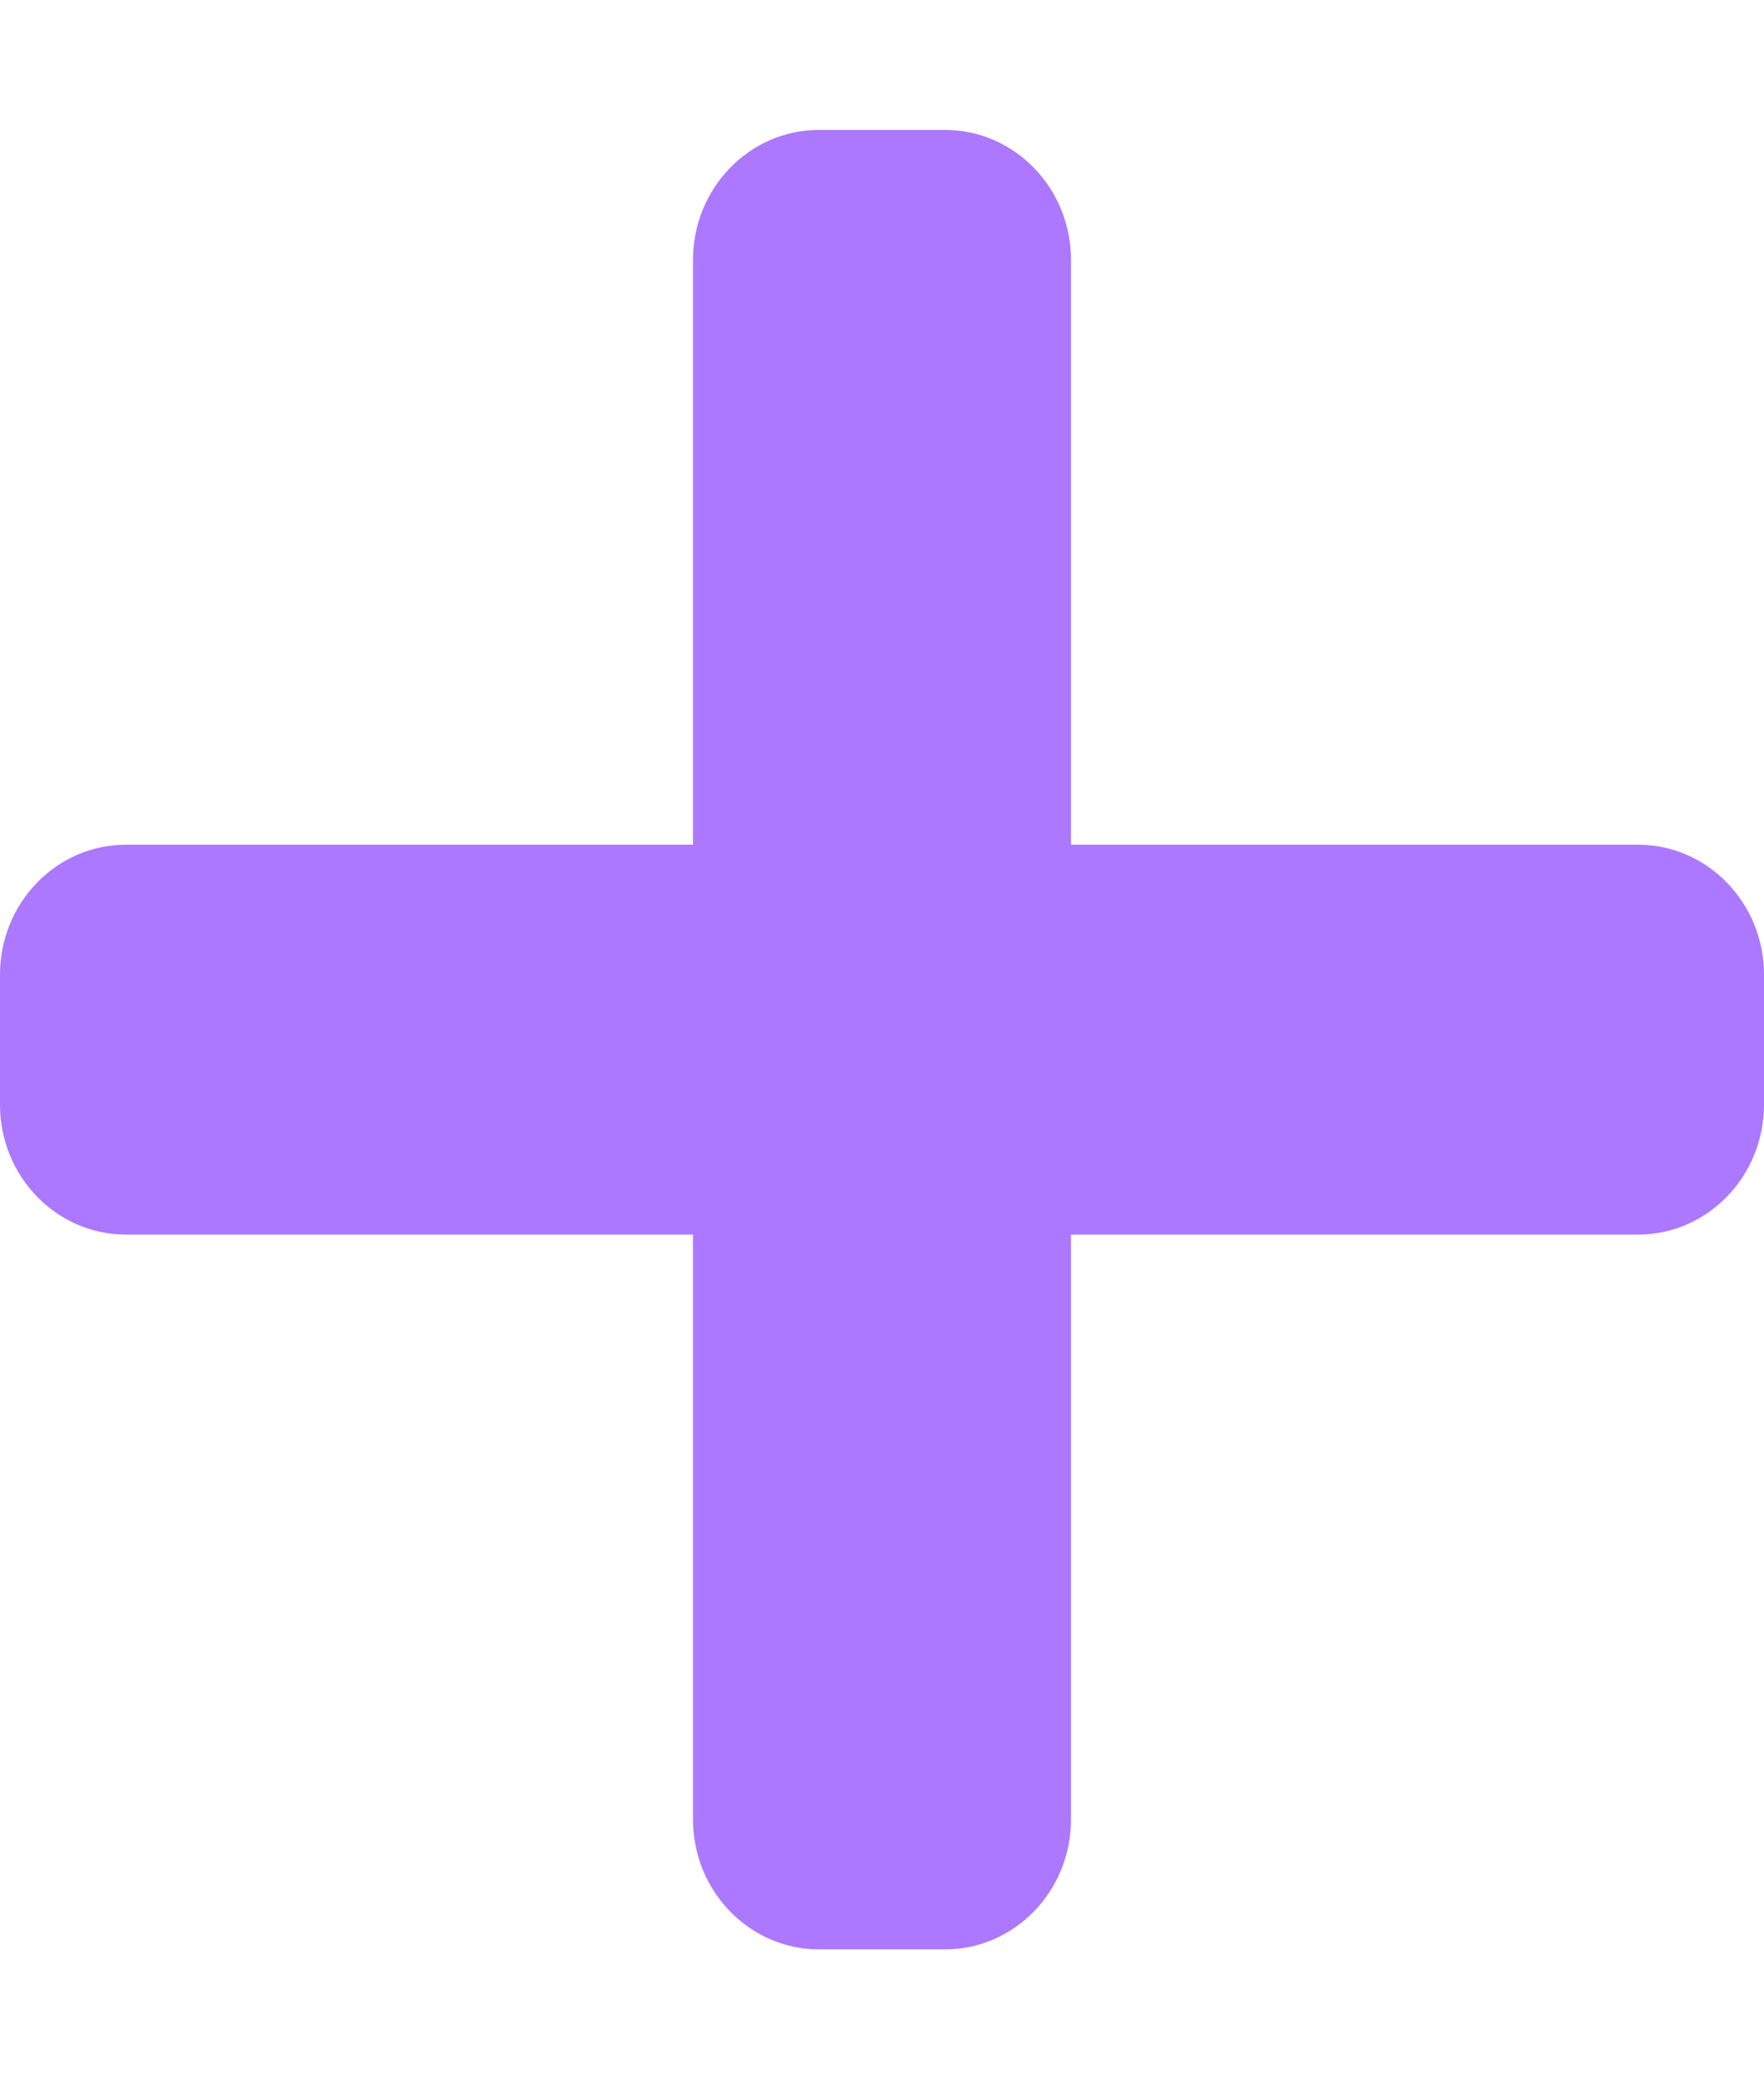 <svg width="28" height="33" viewBox="0 0 28 33" fill="none" xmlns="http://www.w3.org/2000/svg">
<path d="M26 13.406H17V4.125C17 2.986 16.104 2.062 15 2.062H13C11.896 2.062 11 2.986 11 4.125V13.406H2C0.896 13.406 0 14.33 0 15.469V17.531C0 18.67 0.896 19.594 2 19.594H11V28.875C11 30.014 11.896 30.938 13 30.938H15C16.104 30.938 17 30.014 17 28.875V19.594H26C27.104 19.594 28 18.67 28 17.531V15.469C28 14.33 27.104 13.406 26 13.406Z" fill="#AB78FF"/>
</svg>
